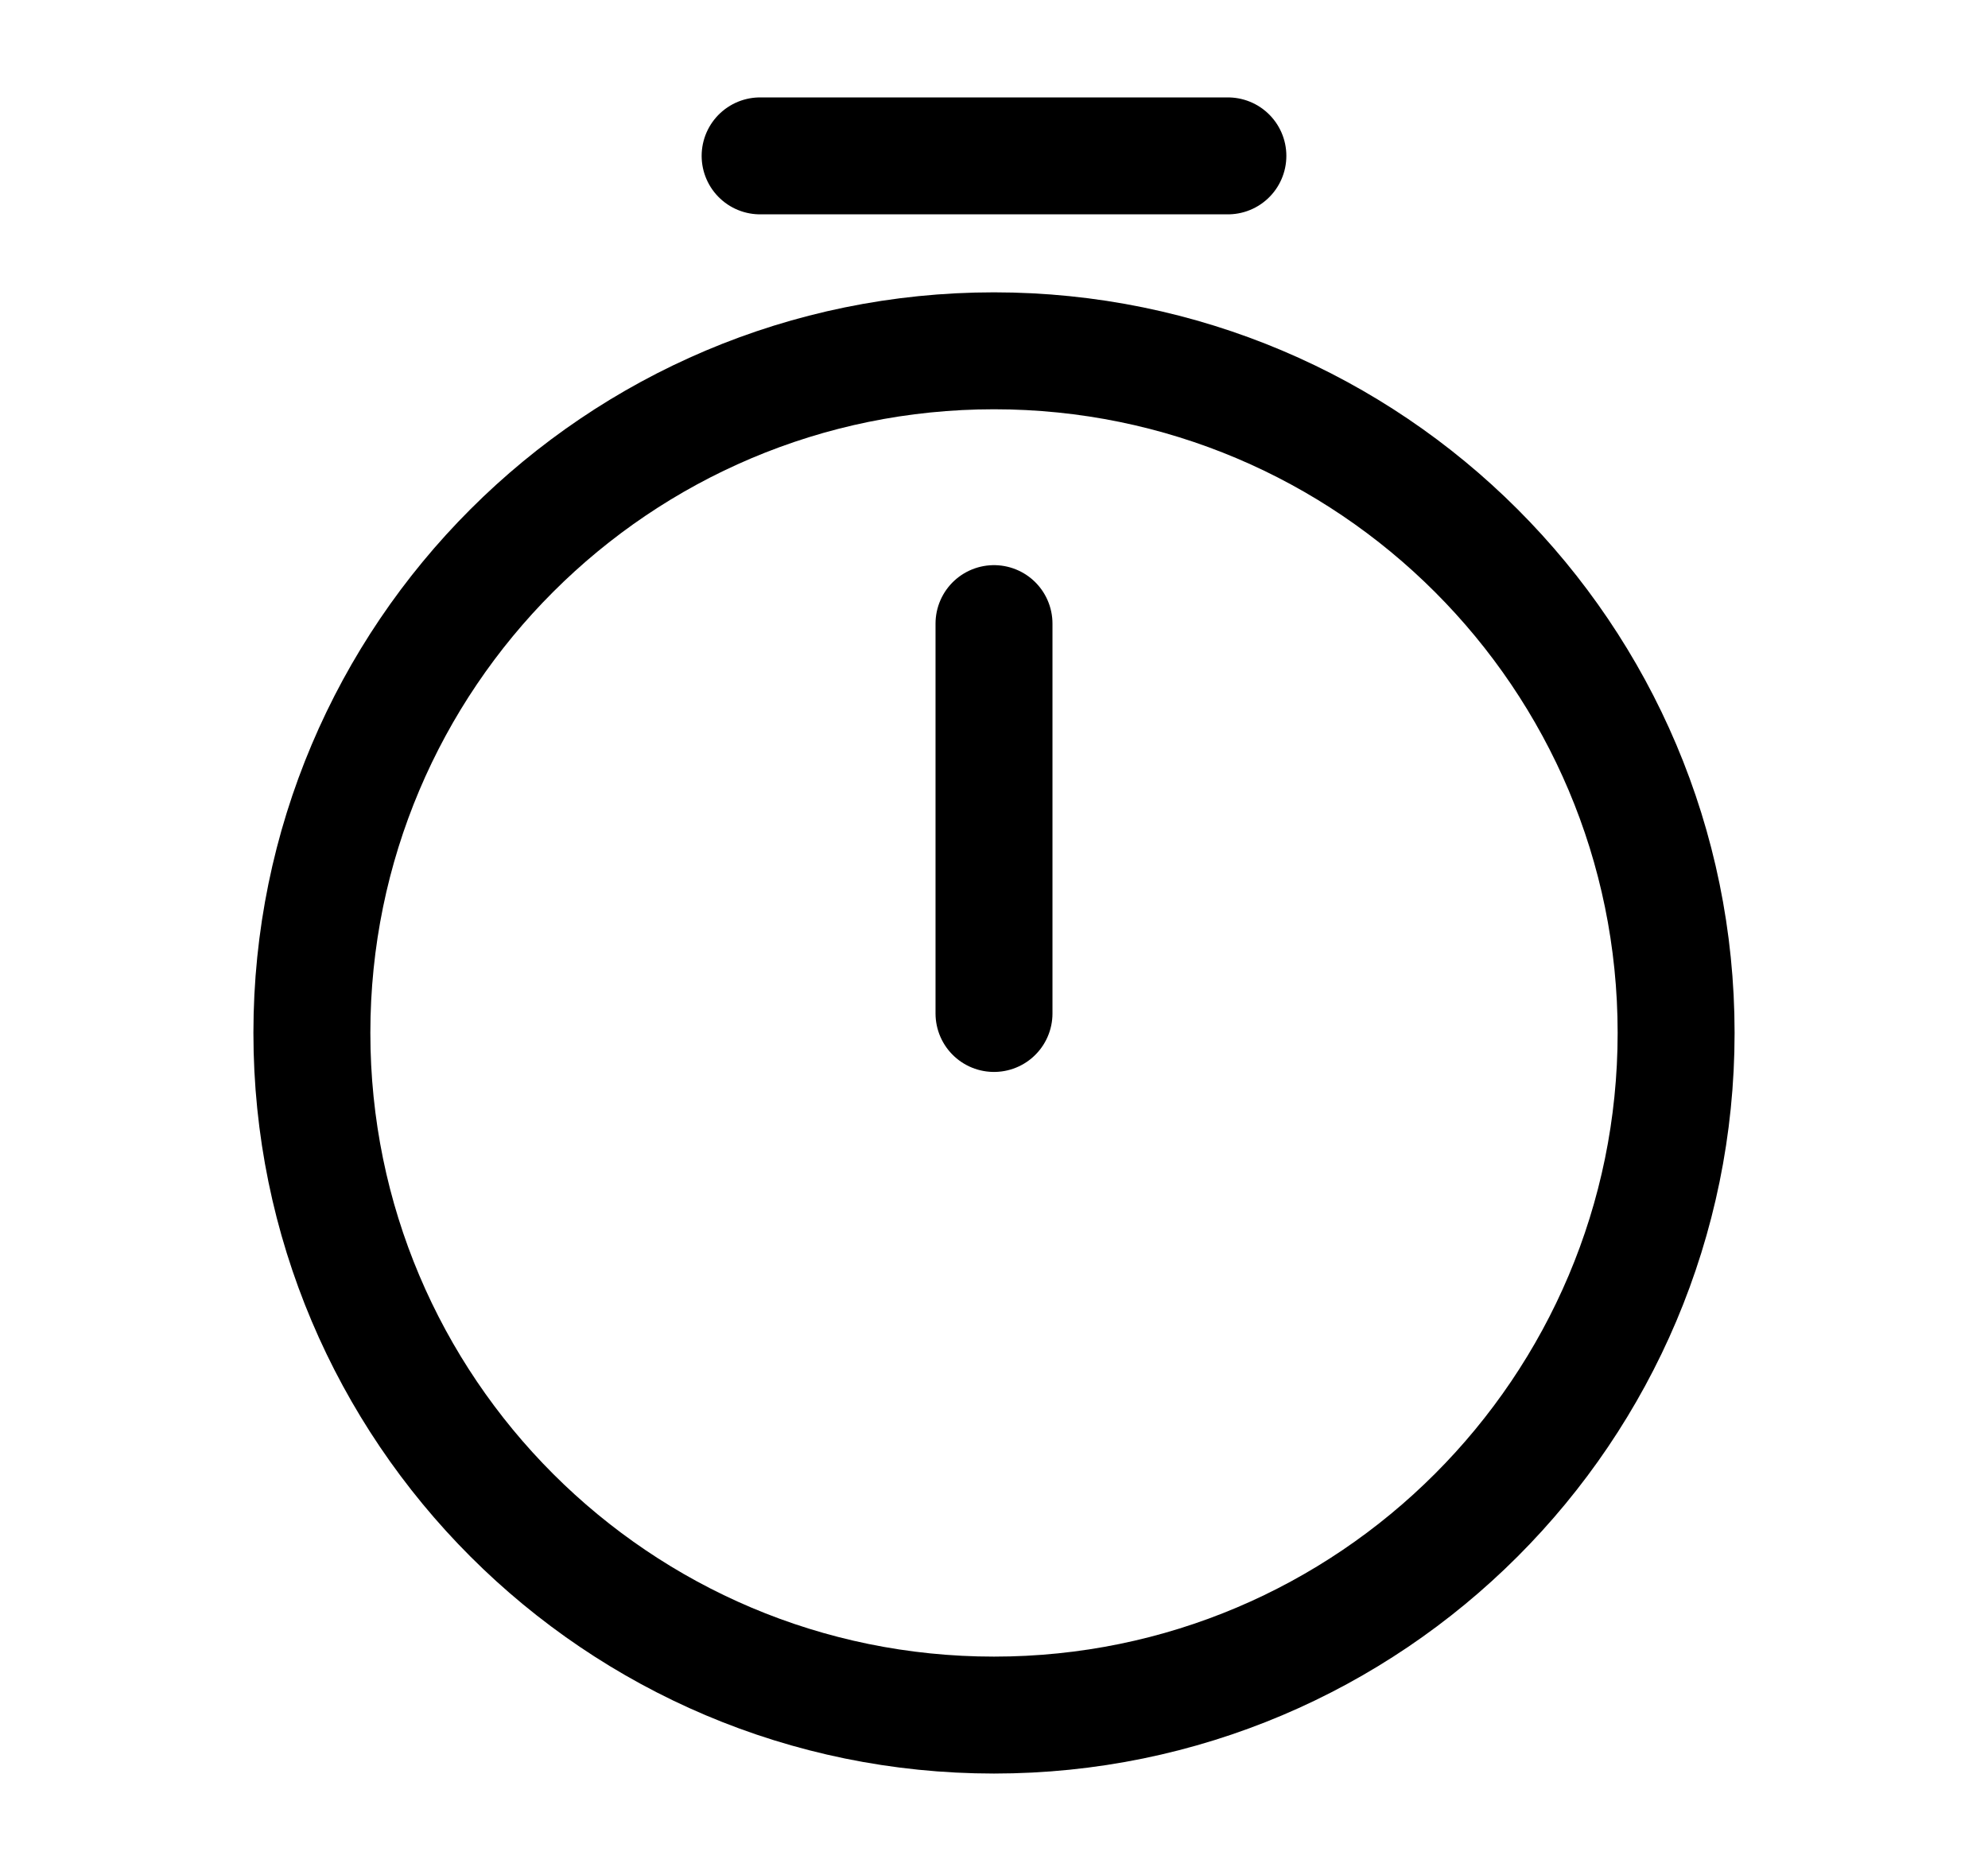 <svg width="17" height="16" viewBox="0 0 17 16" fill="none" xmlns="http://www.w3.org/2000/svg">
<g id="vuesax/linear/timer">
<g id="timer">
<path id="Vector" d="M14.333 8.833C14.333 12.053 11.72 14.667 8.5 14.667C5.28 14.667 2.667 12.053 2.667 8.833C2.667 5.613 5.28 3 8.5 3C11.72 3 14.333 5.613 14.333 8.833Z" stroke="black" stroke-linecap="round" stroke-linejoin="round"/>
<path id="Line" d="M8.5 5.333V8.667" stroke="black" stroke-linecap="round" stroke-linejoin="round"/>
<path id="Line_2" d="M6.5 1.333H10.5" stroke="black" stroke-miterlimit="10" stroke-linecap="round" stroke-linejoin="round"/>
</g>
</g>
</svg>
